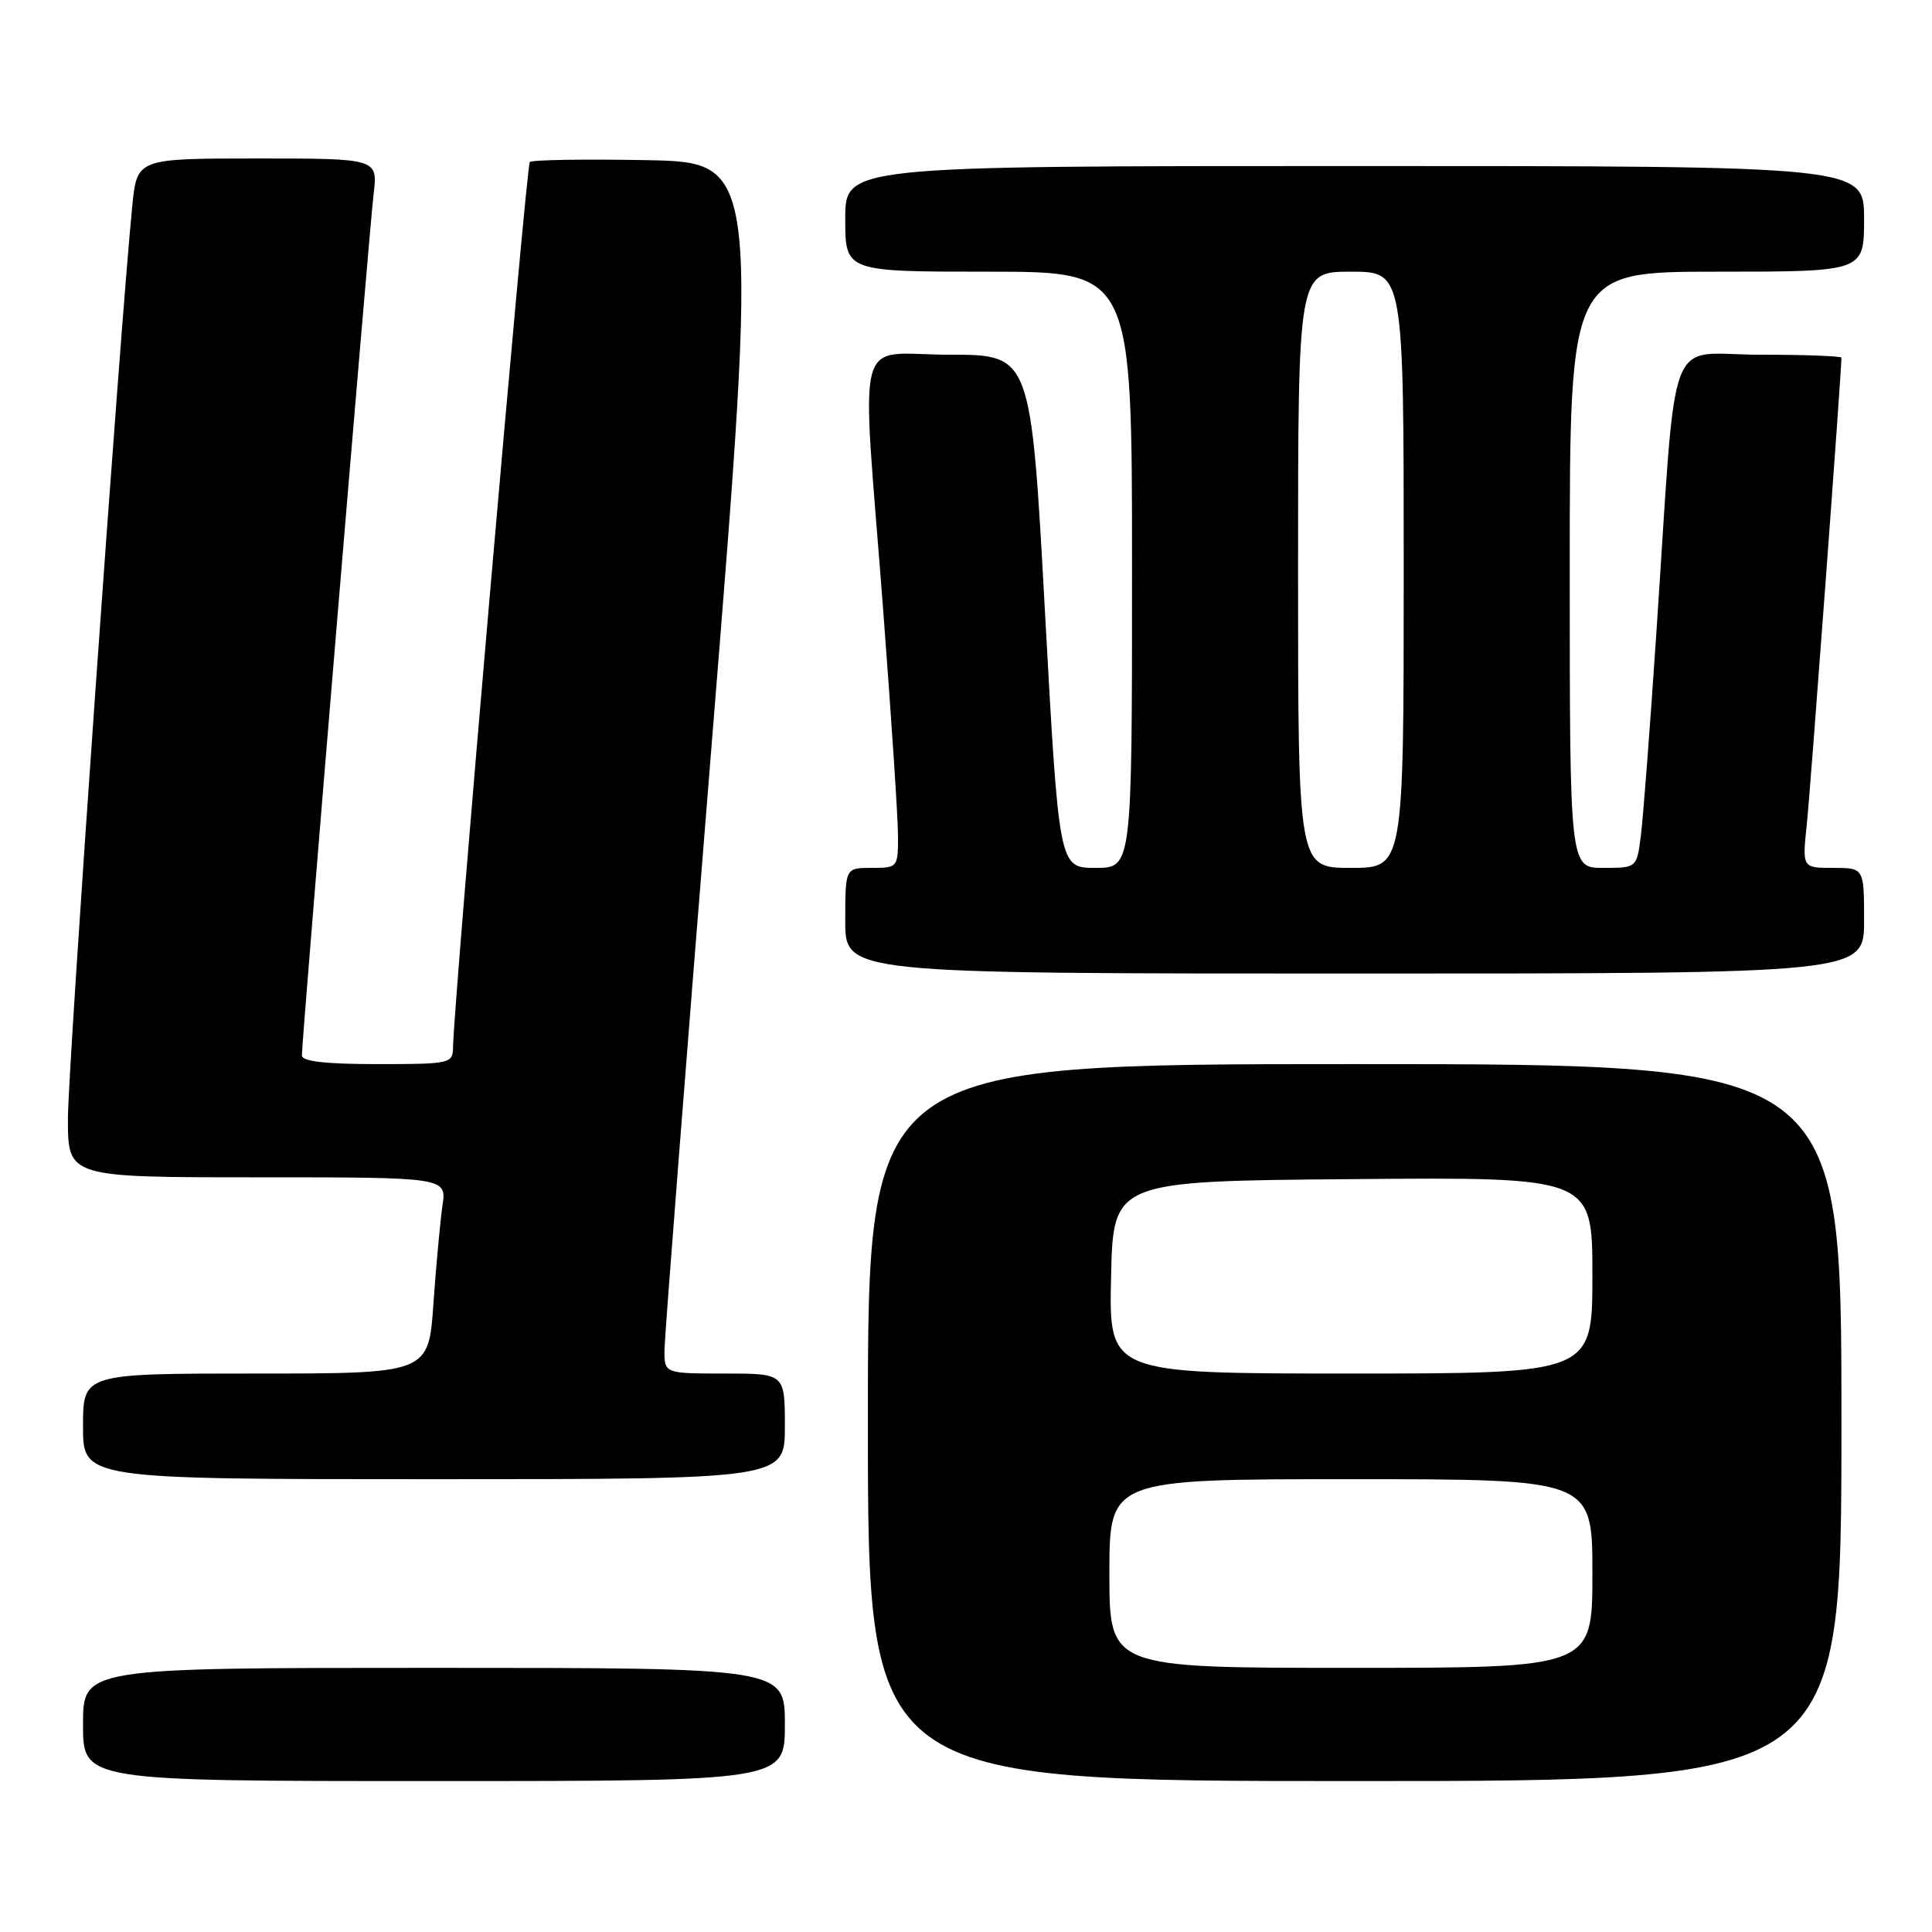 <?xml version="1.0" encoding="UTF-8" standalone="no"?>
<!DOCTYPE svg PUBLIC "-//W3C//DTD SVG 1.1//EN" "http://www.w3.org/Graphics/SVG/1.1/DTD/svg11.dtd" >
<svg xmlns="http://www.w3.org/2000/svg" xmlns:xlink="http://www.w3.org/1999/xlink" version="1.1" viewBox="0 0 256 256">
 <g >
 <path fill="currentColor"
d=" M 104.00 228.50 C 104.00 221.00 104.00 221.00 57.50 221.00 C 11.00 221.00 11.00 221.00 11.00 228.50 C 11.00 236.00 11.00 236.00 57.50 236.00 C 104.00 236.00 104.00 236.00 104.00 228.50 Z  M 244.00 188.50 C 244.00 141.00 244.00 141.00 179.50 141.00 C 115.00 141.00 115.00 141.00 115.00 188.50 C 115.00 236.00 115.00 236.00 179.50 236.00 C 244.00 236.00 244.00 236.00 244.00 188.50 Z  M 104.00 189.00 C 104.00 182.00 104.00 182.00 96.00 182.00 C 88.00 182.00 88.00 182.00 88.05 178.75 C 88.08 176.96 90.89 140.85 94.31 98.50 C 100.53 21.50 100.53 21.50 85.62 21.22 C 77.43 21.07 70.48 21.18 70.20 21.47 C 69.73 21.93 60.10 133.07 60.03 138.75 C 60.00 140.93 59.70 141.00 50.00 141.00 C 43.14 141.00 40.00 140.64 40.00 139.85 C 40.00 137.77 48.93 30.60 49.50 25.75 C 50.07 21.00 50.07 21.00 34.11 21.00 C 18.16 21.00 18.16 21.00 17.53 27.25 C 15.90 43.63 9.00 141.42 9.00 148.25 C 9.00 156.00 9.00 156.00 34.09 156.00 C 59.18 156.00 59.18 156.00 58.63 159.75 C 58.33 161.81 57.79 167.66 57.43 172.75 C 56.79 182.00 56.79 182.00 33.89 182.00 C 11.00 182.00 11.00 182.00 11.00 189.00 C 11.00 196.00 11.00 196.00 57.50 196.00 C 104.00 196.00 104.00 196.00 104.00 189.00 Z  M 247.00 122.00 C 247.00 115.00 247.00 115.00 242.90 115.00 C 238.80 115.00 238.80 115.00 239.41 109.25 C 239.88 104.82 244.00 49.30 244.00 47.40 C 244.00 47.18 239.11 47.00 233.13 47.00 C 220.60 47.00 222.24 42.60 219.50 83.50 C 218.66 96.15 217.72 108.41 217.42 110.75 C 216.88 115.00 216.88 115.00 212.44 115.00 C 208.00 115.00 208.00 115.00 208.00 75.50 C 208.00 36.00 208.00 36.00 227.50 36.00 C 247.00 36.00 247.00 36.00 247.00 29.00 C 247.00 22.00 247.00 22.00 179.50 22.00 C 112.00 22.00 112.00 22.00 112.00 29.00 C 112.00 36.00 112.00 36.00 131.00 36.00 C 150.00 36.00 150.00 36.00 150.00 75.50 C 150.00 115.00 150.00 115.00 145.16 115.00 C 140.32 115.00 140.32 115.00 138.46 81.00 C 136.60 47.00 136.60 47.00 125.80 47.00 C 113.03 47.00 114.12 42.82 117.00 80.50 C 118.09 94.80 118.99 108.41 118.99 110.75 C 119.00 114.94 118.95 115.00 115.50 115.00 C 112.00 115.00 112.00 115.00 112.00 122.00 C 112.00 129.00 112.00 129.00 179.50 129.00 C 247.00 129.00 247.00 129.00 247.00 122.00 Z  M 147.00 208.50 C 147.00 196.00 147.00 196.00 179.00 196.00 C 211.00 196.00 211.00 196.00 211.00 208.50 C 211.00 221.00 211.00 221.00 179.00 221.00 C 147.00 221.00 147.00 221.00 147.00 208.50 Z  M 147.22 169.25 C 147.50 156.50 147.50 156.50 179.25 156.24 C 211.00 155.97 211.00 155.97 211.00 168.99 C 211.00 182.00 211.00 182.00 178.97 182.00 C 146.94 182.00 146.94 182.00 147.22 169.25 Z  M 172.00 75.50 C 172.00 36.00 172.00 36.00 179.00 36.00 C 186.00 36.00 186.00 36.00 186.00 75.50 C 186.00 115.00 186.00 115.00 179.00 115.00 C 172.00 115.00 172.00 115.00 172.00 75.50 Z "/>
</g>
</svg>